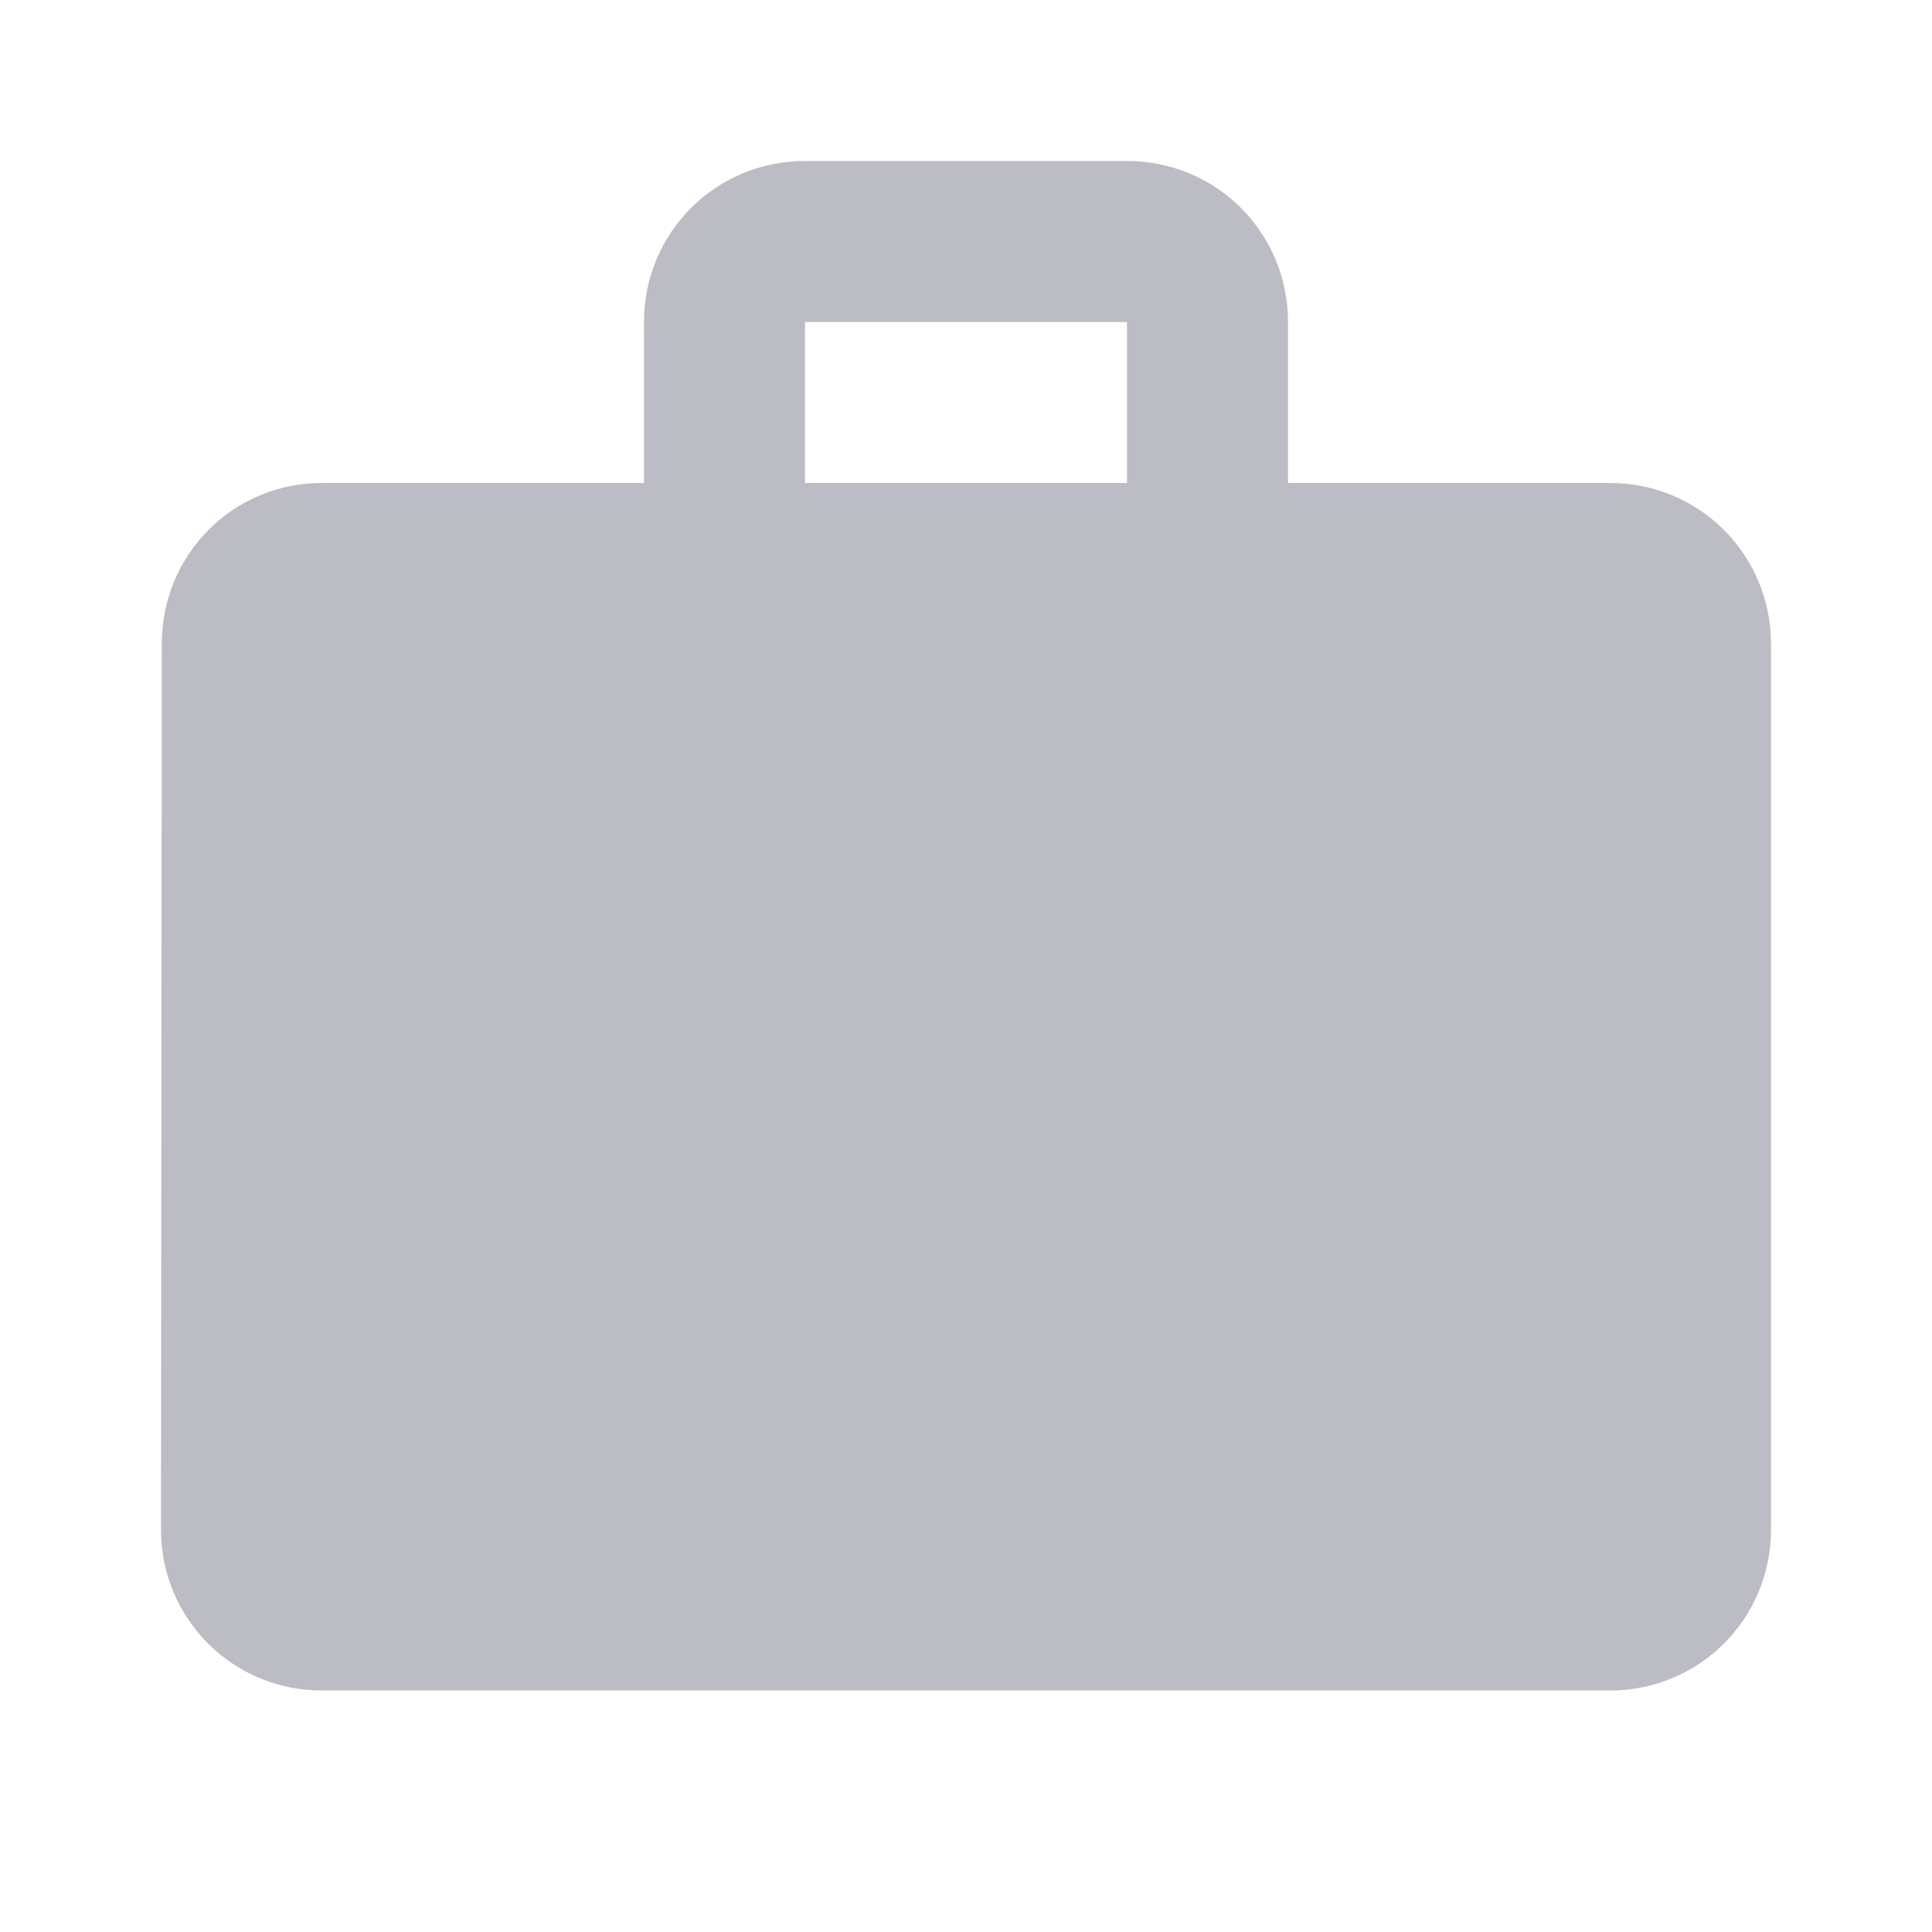 <svg width="12" height="12" viewBox="0 0 12 12" fill="none" xmlns="http://www.w3.org/2000/svg">
<path d="M10 3H8V2C8 1.445 7.555 1 7 1H5C4.445 1 4 1.445 4 2V3H2C1.445 3 1.005 3.445 1.005 4L1 9.5C1 10.055 1.445 10.5 2 10.5H10C10.555 10.5 11 10.055 11 9.5V4C11 3.445 10.555 3 10 3ZM7 3H5V2H7V3Z" fill="#BCBCC4"/>
</svg>
